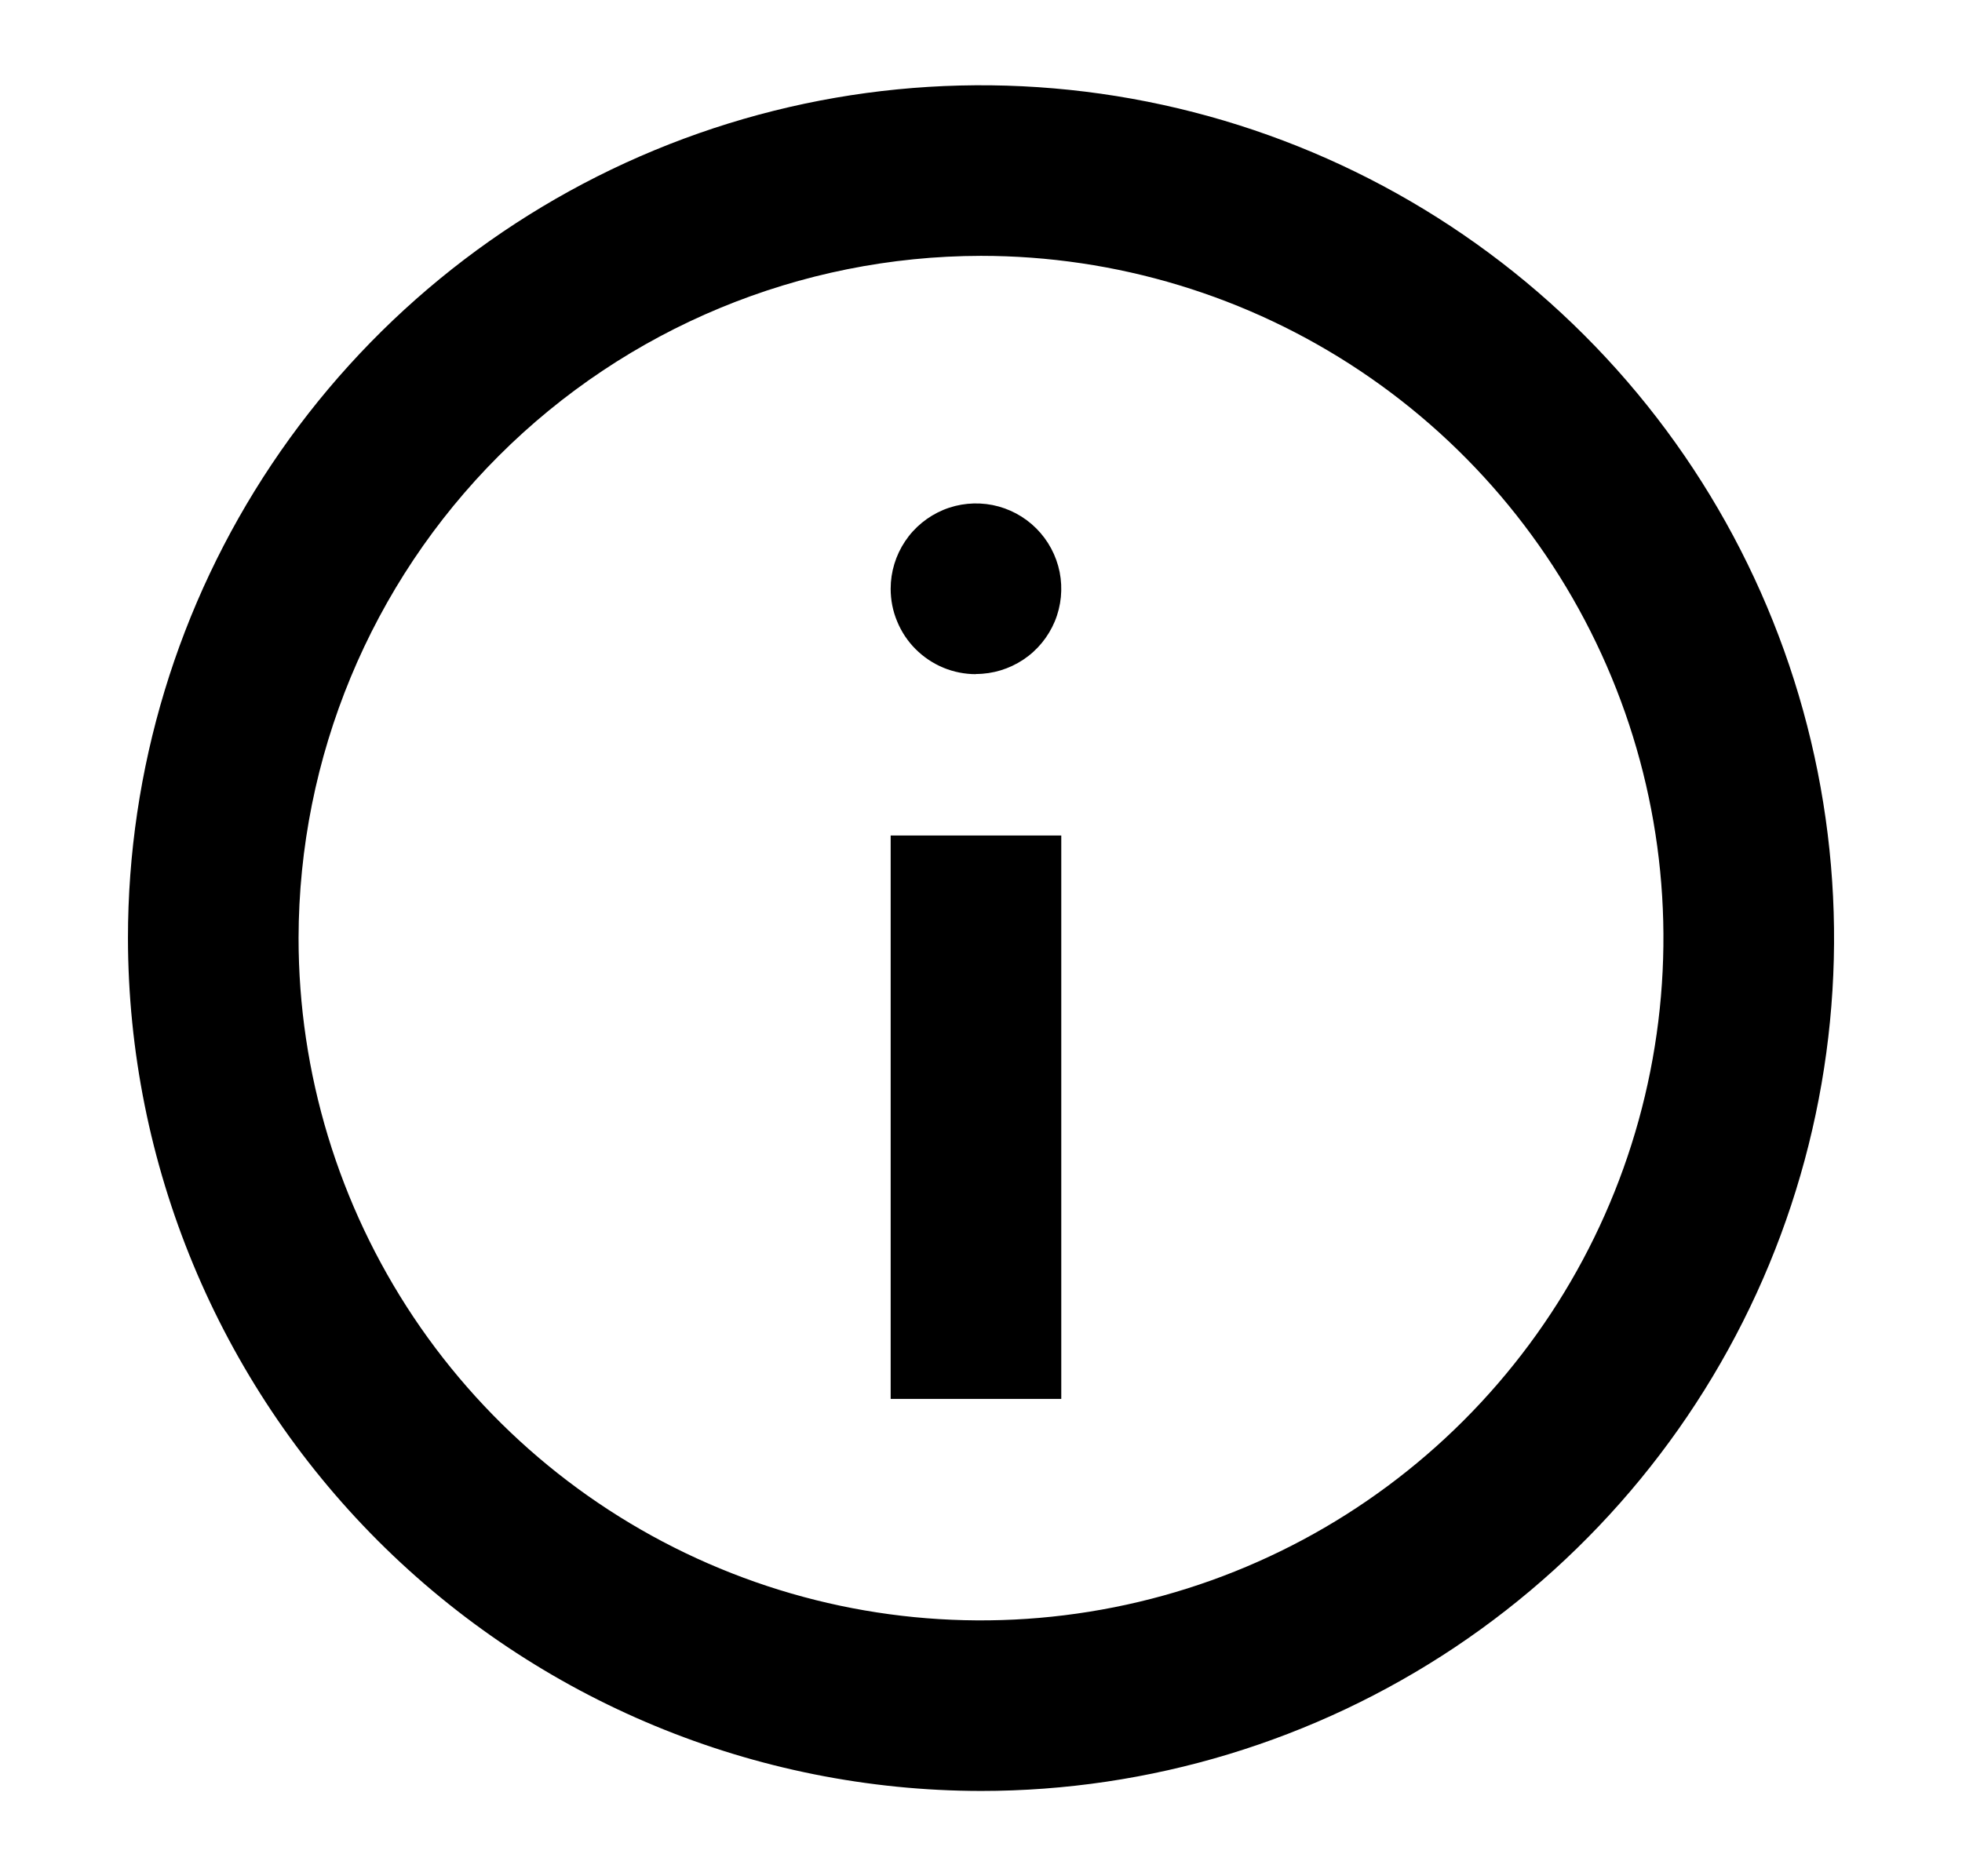 <svg width="23" height="22" viewBox="0 0 23 22" fill="none" xmlns="http://www.w3.org/2000/svg">
<path d="M3.5 11C3.5 12.582 3.969 14.129 4.848 15.445C5.727 16.76 6.977 17.786 8.439 18.391C9.9 18.997 11.509 19.155 13.061 18.846C14.613 18.538 16.038 17.776 17.157 16.657C18.276 15.538 19.038 14.113 19.346 12.561C19.655 11.009 19.497 9.4 18.891 7.939C18.285 6.477 17.26 5.227 15.944 4.348C14.629 3.469 13.082 3 11.5 3C9.379 3.003 7.346 3.846 5.846 5.346C4.346 6.846 3.503 8.879 3.5 11ZM1.5 11C1.5 9.022 2.086 7.089 3.185 5.444C4.284 3.8 5.846 2.518 7.673 1.761C9.5 1.004 11.511 0.806 13.451 1.192C15.391 1.578 17.172 2.53 18.571 3.929C19.97 5.327 20.922 7.109 21.308 9.049C21.694 10.989 21.496 13 20.739 14.827C19.982 16.654 18.7 18.216 17.056 19.315C15.411 20.413 13.478 21 11.5 21C8.849 20.997 6.307 19.942 4.432 18.068C2.558 16.193 1.503 13.651 1.5 11ZM11.441 7.903C11.639 7.903 11.832 7.844 11.997 7.734C12.161 7.625 12.289 7.468 12.365 7.286C12.441 7.103 12.46 6.902 12.422 6.708C12.383 6.514 12.288 6.336 12.148 6.196C12.008 6.056 11.83 5.961 11.636 5.922C11.442 5.884 11.241 5.903 11.058 5.979C10.876 6.055 10.719 6.183 10.61 6.347C10.5 6.512 10.441 6.705 10.441 6.903C10.441 7.035 10.466 7.165 10.517 7.286C10.567 7.408 10.64 7.518 10.733 7.611C10.826 7.704 10.936 7.778 11.058 7.829C11.179 7.879 11.309 7.905 11.441 7.905V7.903ZM10.441 16.403H12.441V9.797H10.441V16.403Z" fill="black"/>
</svg>
